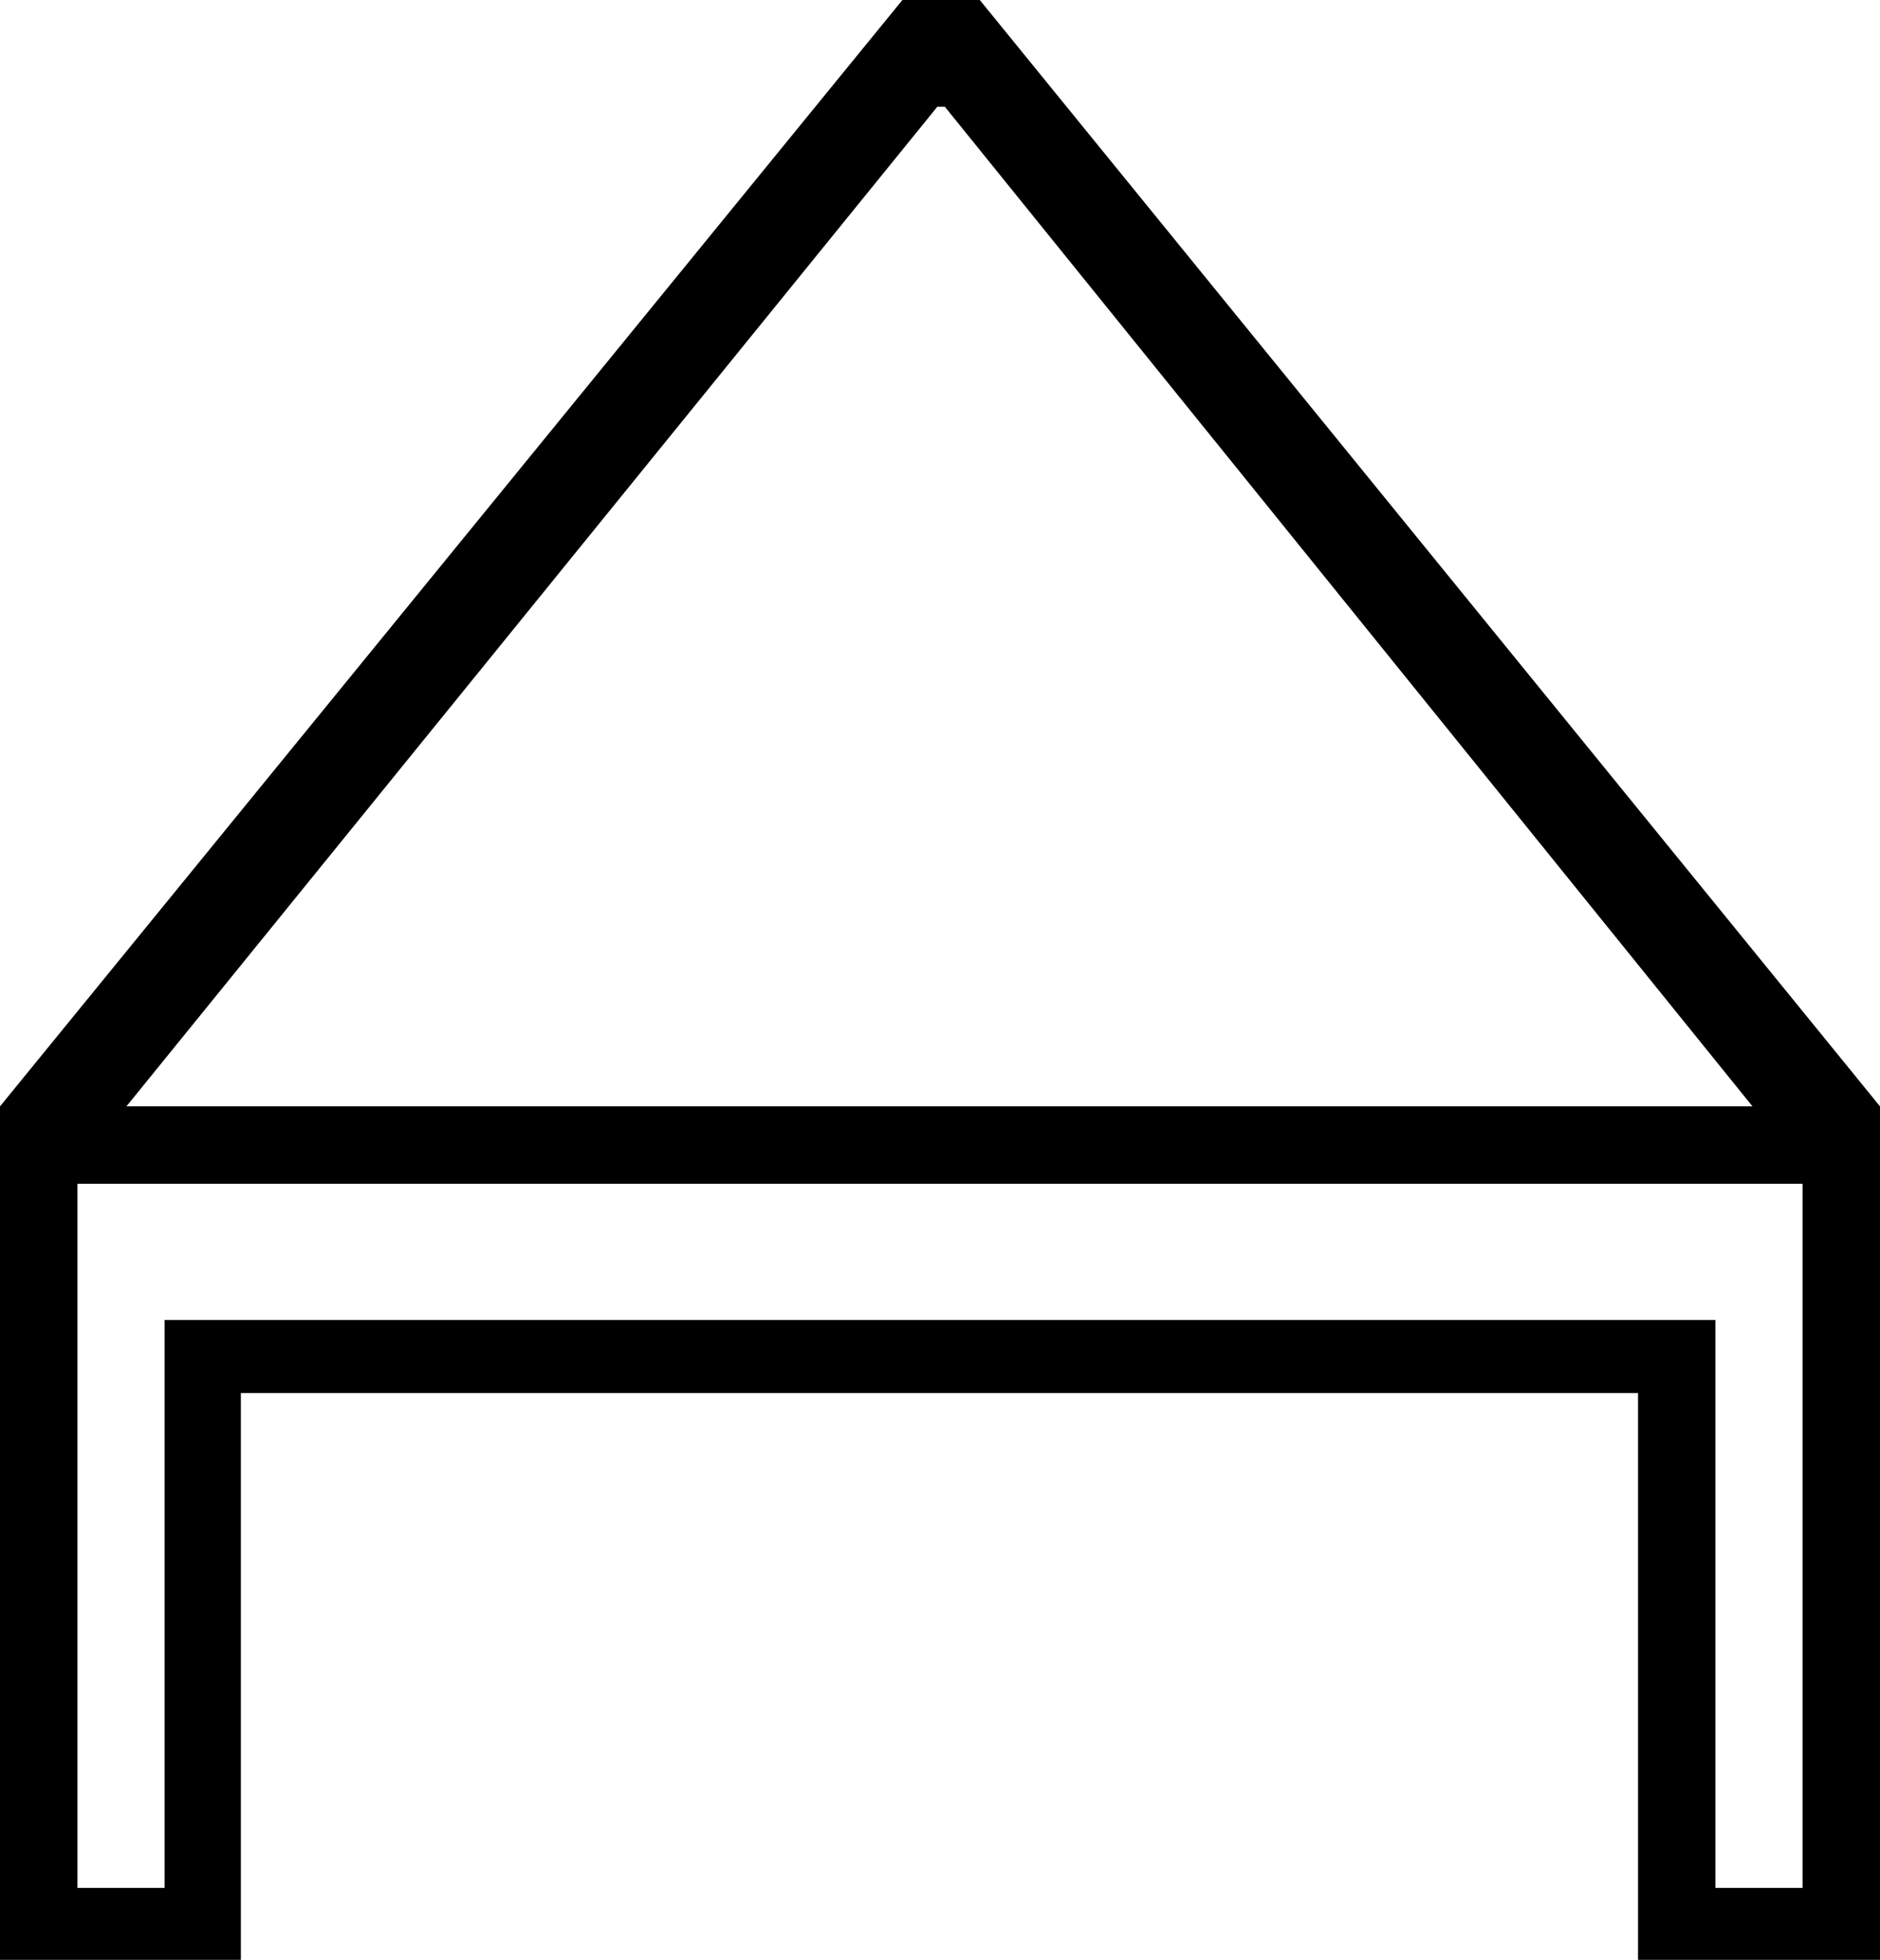 <?xml version='1.0' encoding ='UTF-8' standalone='yes'?>
<svg width='17.25' height='17.98' xmlns='http://www.w3.org/2000/svg' xmlns:xlink='http://www.w3.org/1999/xlink' >
<path style='fill:black; stroke:none' d=' M 8.67 0.98  L 16.08 10.15  L 1.16 10.15  L 8.6 0.98  Z  M 16.54 10.86  L 16.54 17.32  L 15.74 17.32  L 15.74 12.11  L 1.51 12.11  L 1.51 17.32  L 0.71 17.32  L 0.71 10.86  Z  M 8.28 0  L 0 10.15  L 0 17.98  L 2.21 17.98  L 2.21 12.78  L 15.03 12.78  L 15.03 17.98  L 17.25 17.98  L 17.25 10.15  L 8.99 0  Z '/></svg>

